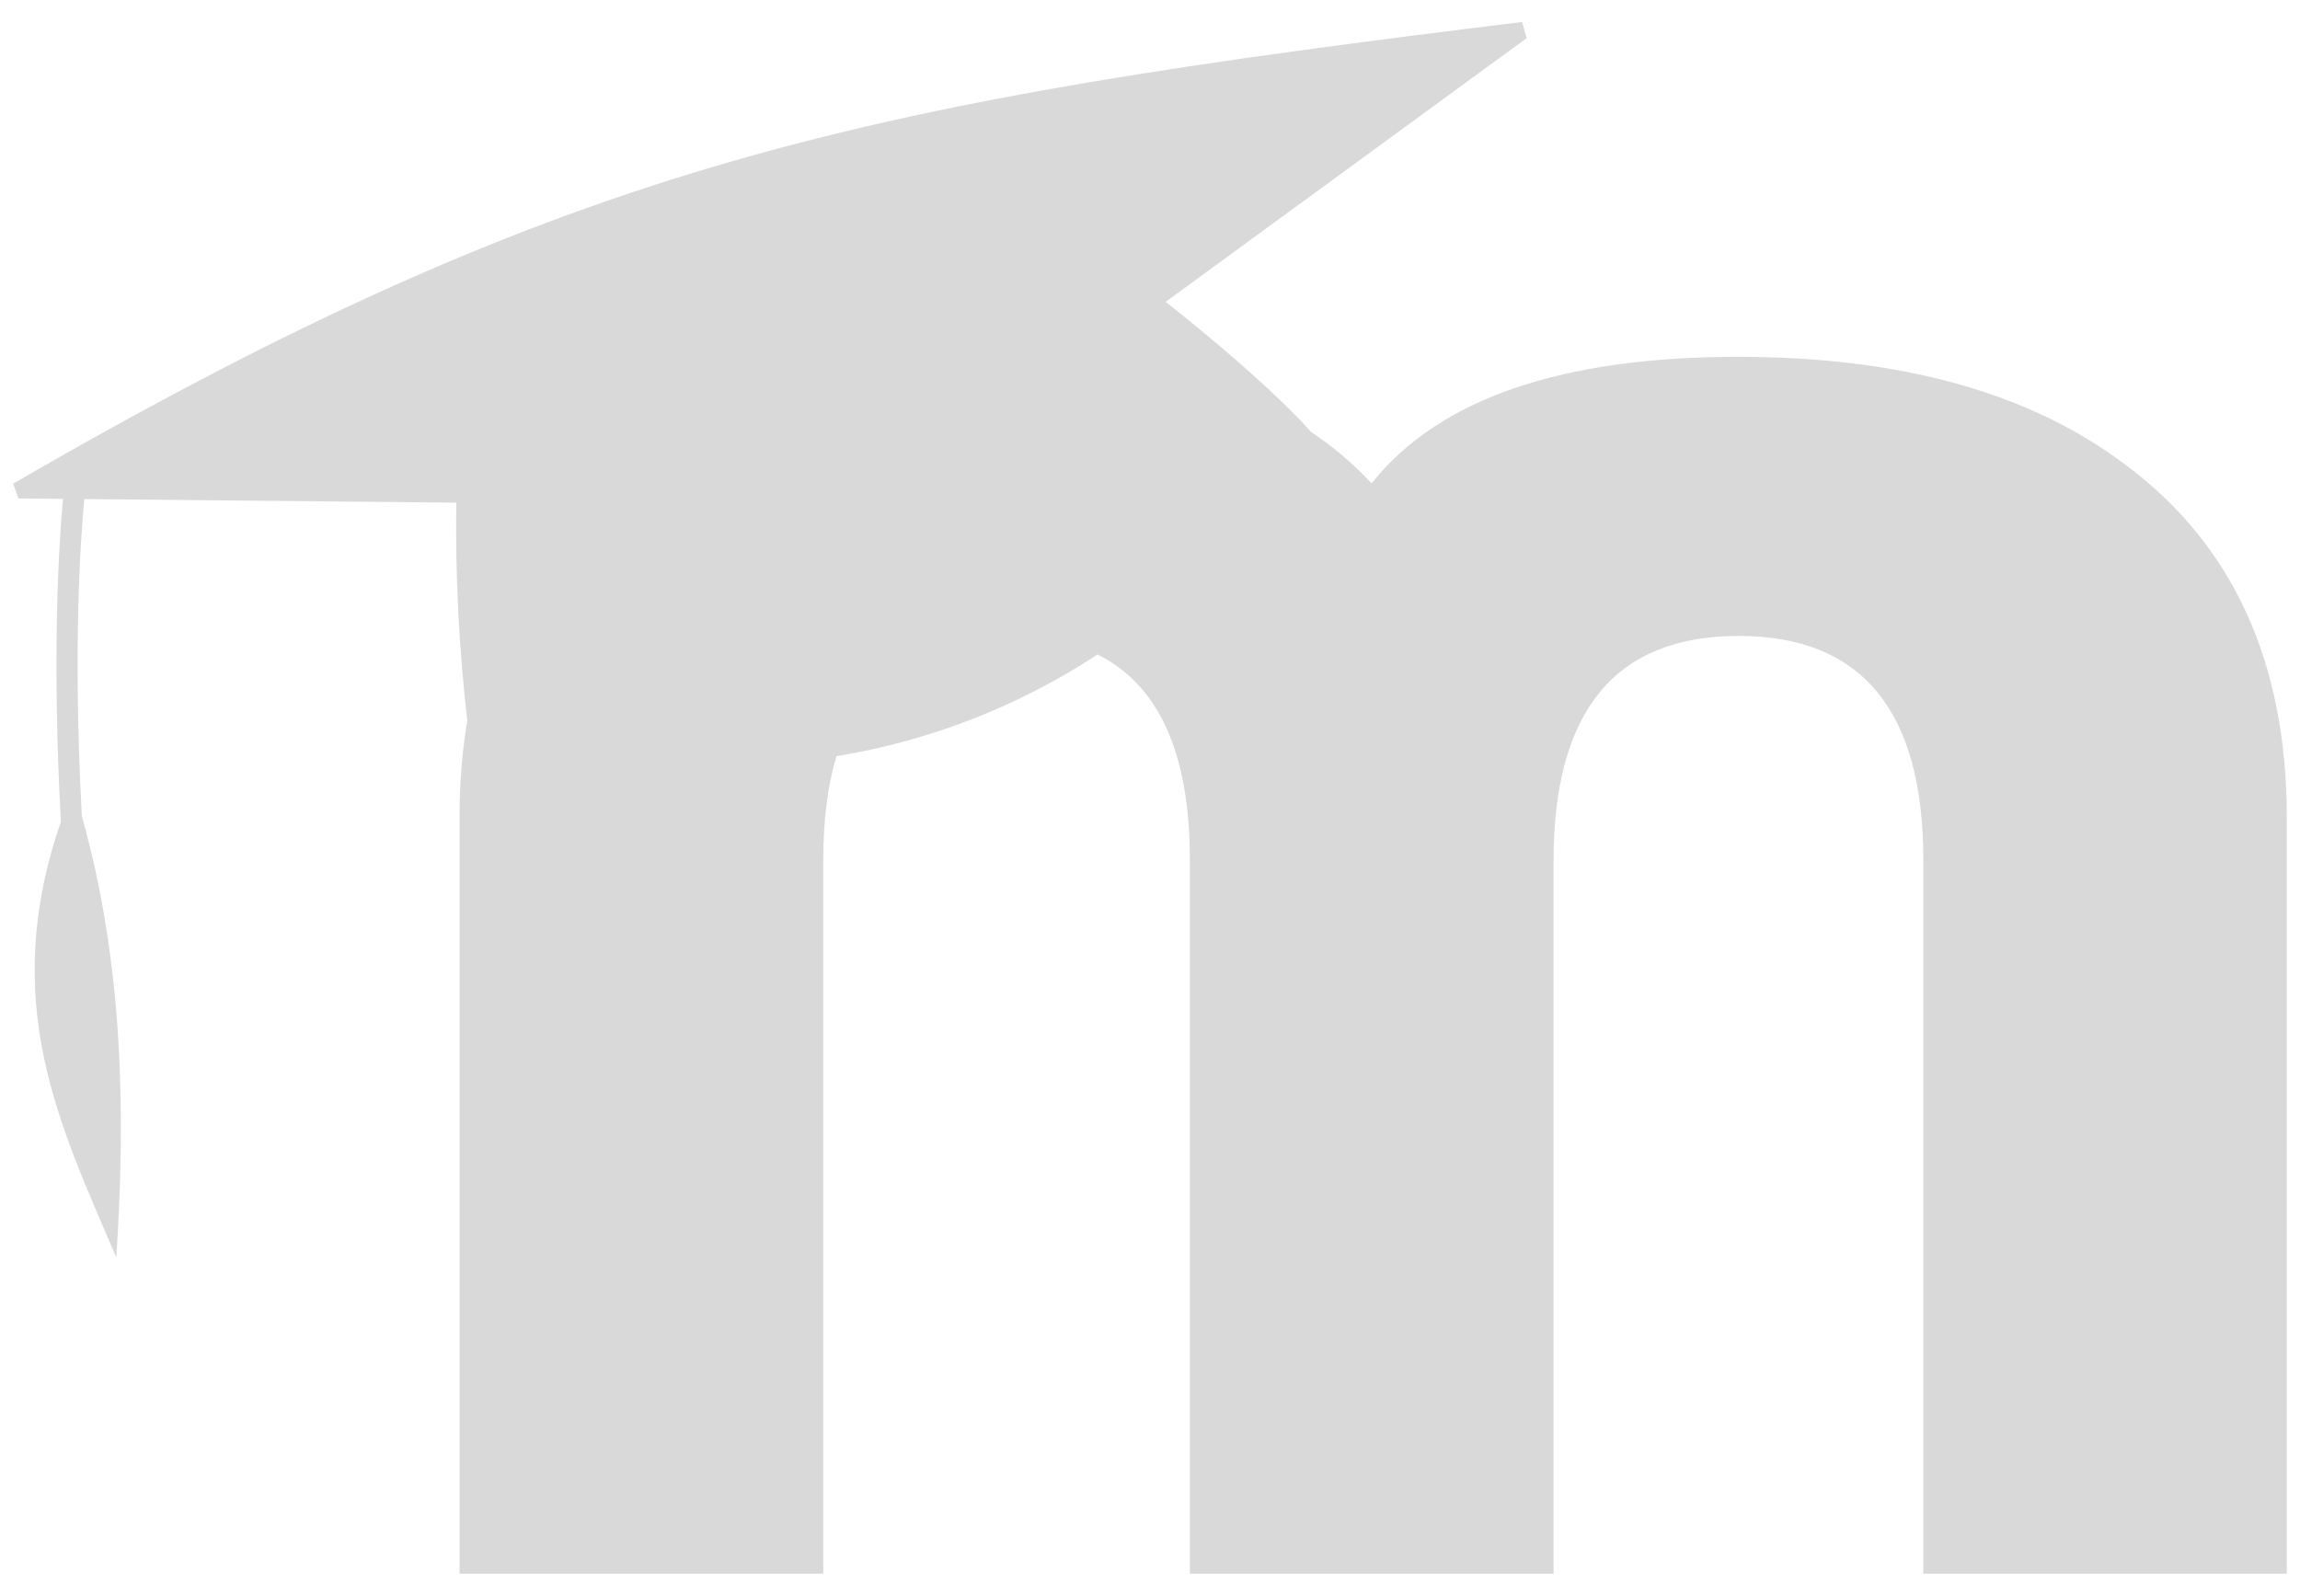 <svg width="49" height="34" viewBox="0 0 49 34" fill="none" xmlns="http://www.w3.org/2000/svg">
<path d="M32.428 0.468C18.548 2.17 12.236 3.375 0.281 10.305L0.392 10.62L1.342 10.63C1.255 11.587 1.103 13.952 1.297 17.508C-0.029 21.347 1.264 23.955 2.478 26.792C2.67 23.841 2.65 20.609 1.744 17.393C1.554 13.86 1.71 11.538 1.796 10.634L9.721 10.71C9.7 12.262 9.778 13.813 9.955 15.355L9.956 15.356C9.845 16.006 9.79 16.694 9.79 17.422V33.532H17.54V18.32C17.539 17.47 17.633 16.735 17.82 16.112C19.817 15.784 21.701 15.049 23.382 13.945C24.693 14.597 25.349 16.055 25.349 18.32V33.532H33.098V18.32C33.104 15.139 34.418 13.549 37.041 13.55C39.663 13.551 40.975 15.141 40.975 18.32V33.532H48.719V17.422C48.718 14.102 47.565 11.591 45.261 9.887C43.233 8.364 40.492 7.603 37.035 7.603C33.254 7.603 30.649 8.502 29.22 10.3C28.841 9.889 28.414 9.526 27.939 9.21C26.889 8.034 24.834 6.431 24.834 6.431L32.526 0.811L32.428 0.468Z" fill="#D9D9D9"/>
</svg>
